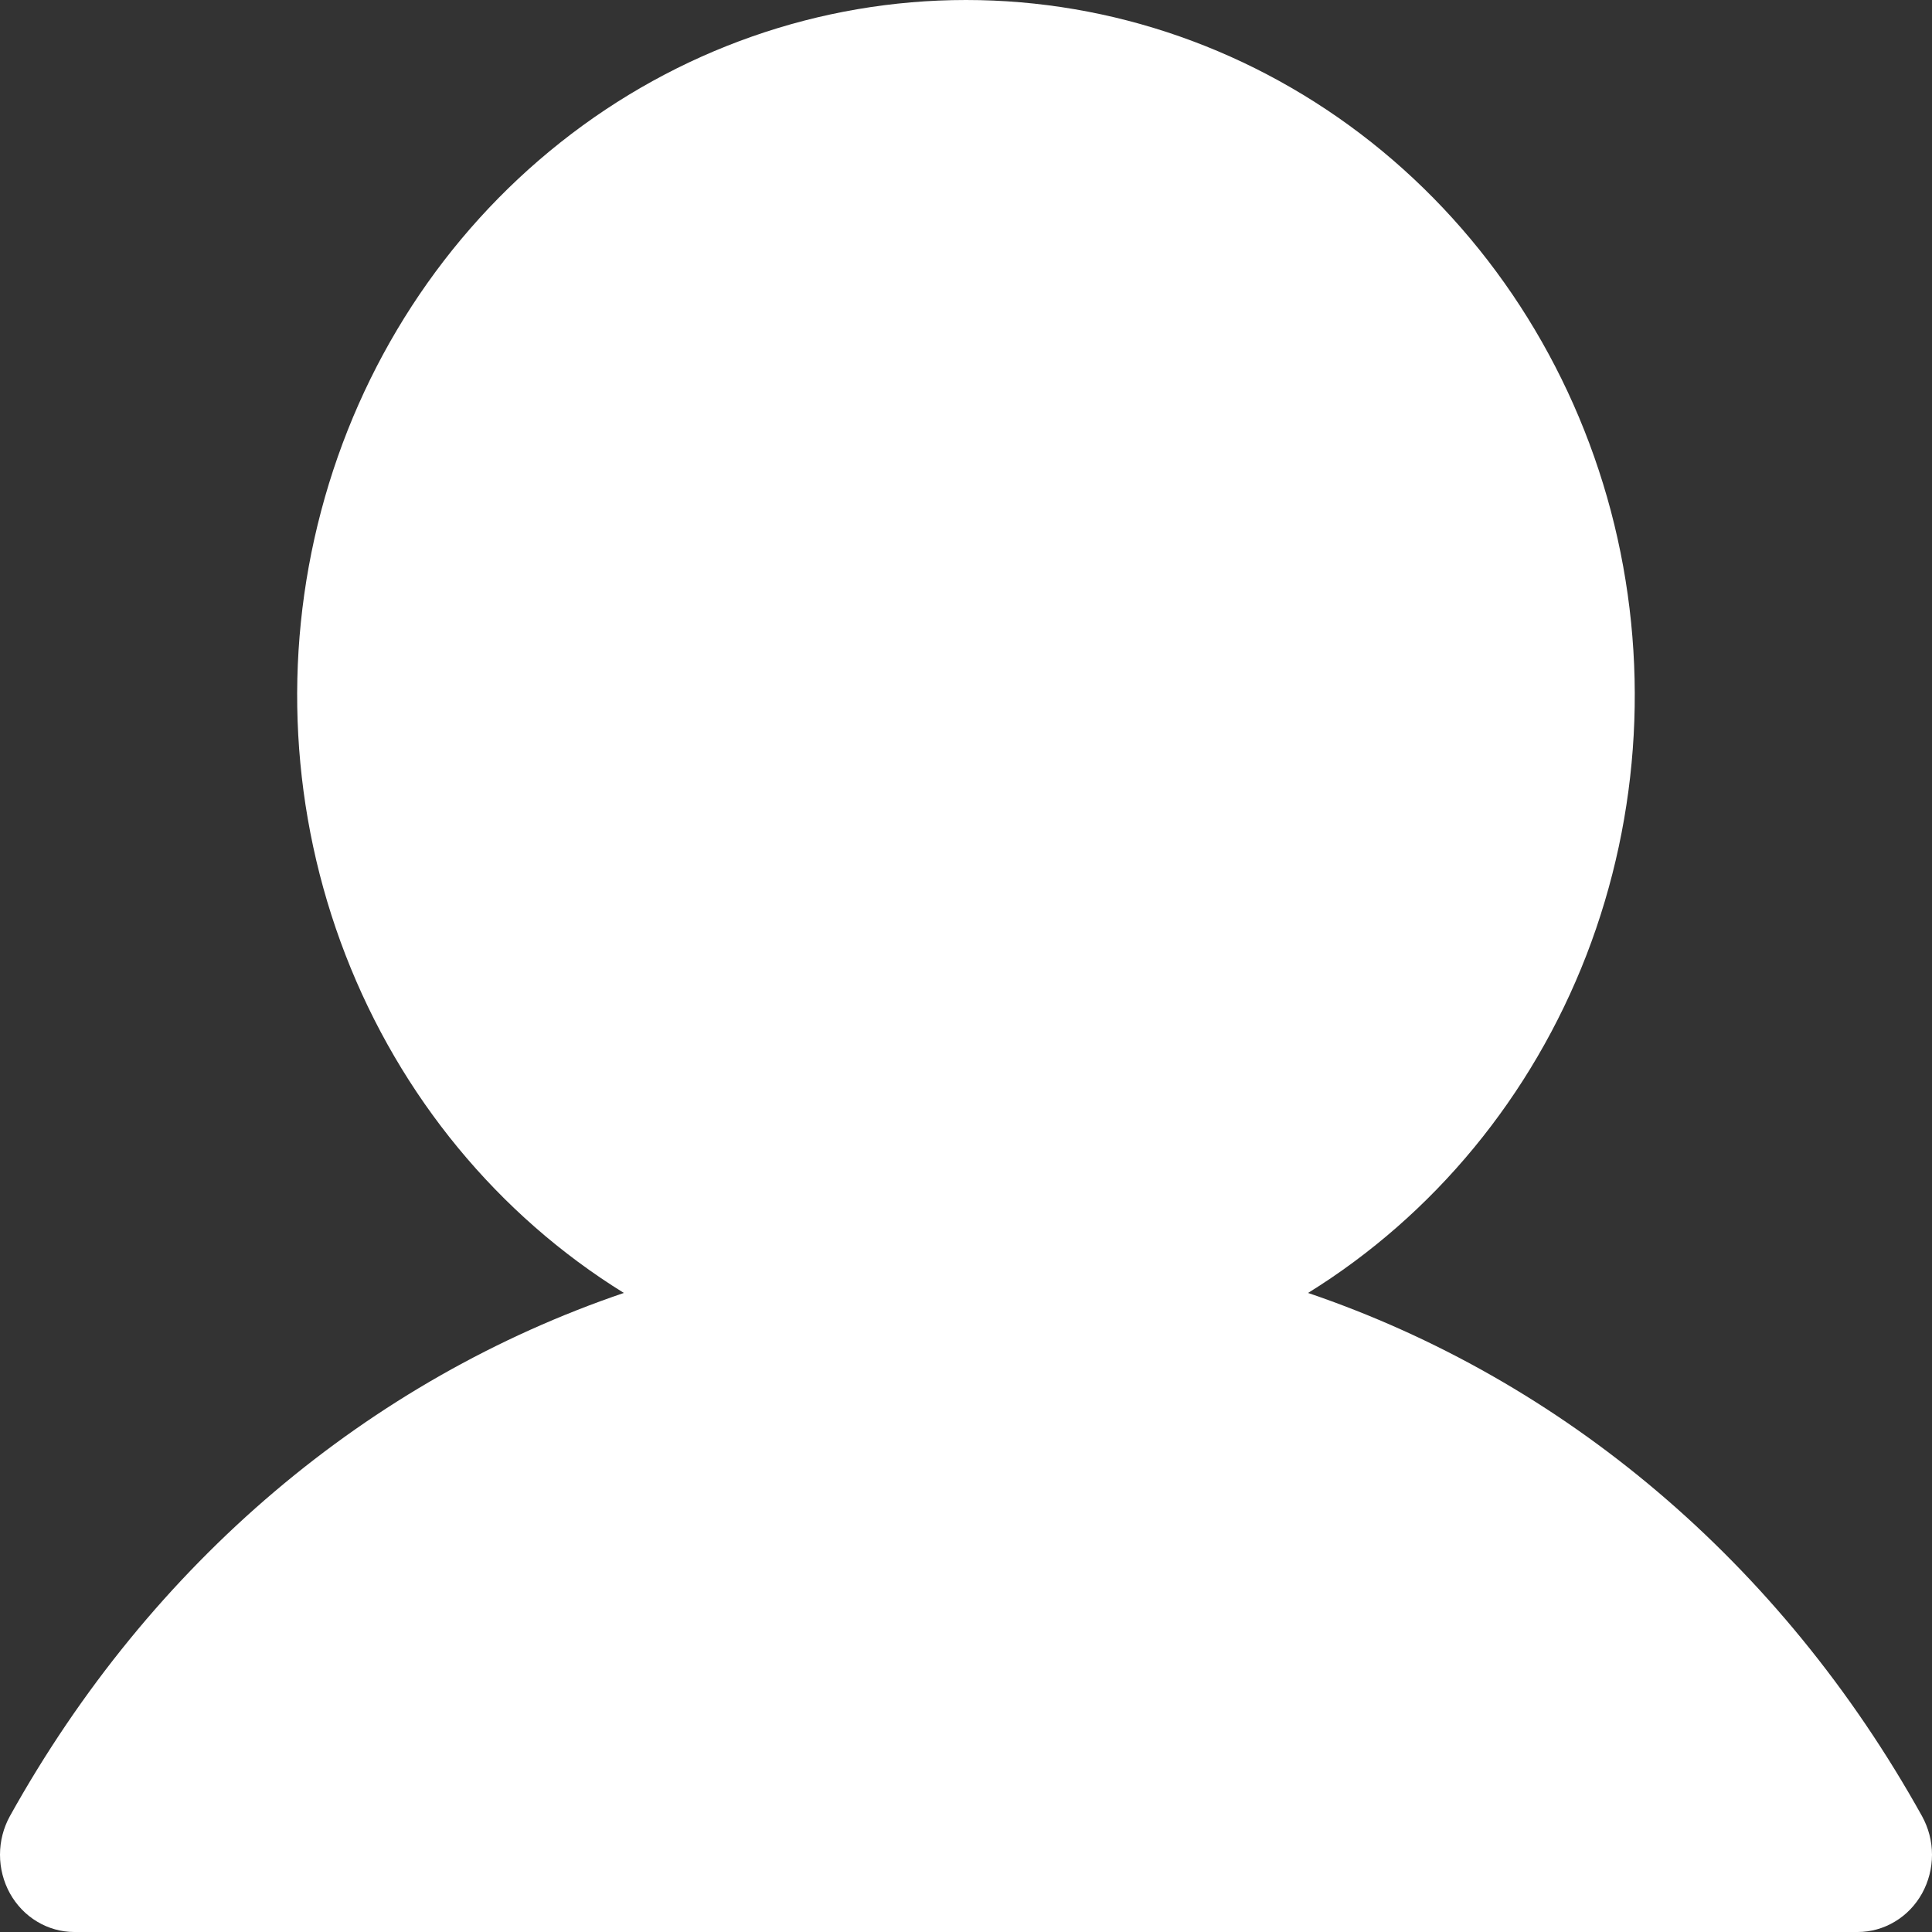 <svg width="22" height="22" viewBox="0 0 22 22" fill="none" xmlns="http://www.w3.org/2000/svg">
<rect x="0" y="0" width="22" height="22" fill="#333333" stroke="none"/>
<path d="M21.887 21.56C21.813 21.694 21.706 21.805 21.577 21.882C21.449 21.959 21.303 22 21.154 22H0.845C0.697 22 0.551 21.959 0.423 21.882C0.294 21.805 0.187 21.693 0.113 21.56C0.039 21.426 -3.80877e-05 21.274 2.78947e-08 21.12C3.81435e-05 20.965 0.039 20.814 0.113 20.68C1.724 17.784 4.207 15.708 7.104 14.723C5.671 13.836 4.558 12.485 3.935 10.876C3.312 9.267 3.214 7.49 3.657 5.818C4.099 4.146 5.057 2.671 6.384 1.62C7.71 0.569 9.332 0 11 0C12.668 0 14.289 0.569 15.616 1.62C16.942 2.671 17.9 4.146 18.343 5.818C18.785 7.49 18.687 9.267 18.065 10.876C17.442 12.485 16.328 13.836 14.895 14.723C17.793 15.708 20.275 17.784 21.886 20.68C21.96 20.814 22 20.965 22 21.12C22 21.274 21.961 21.426 21.887 21.56Z" fill="white"/>
</svg>

